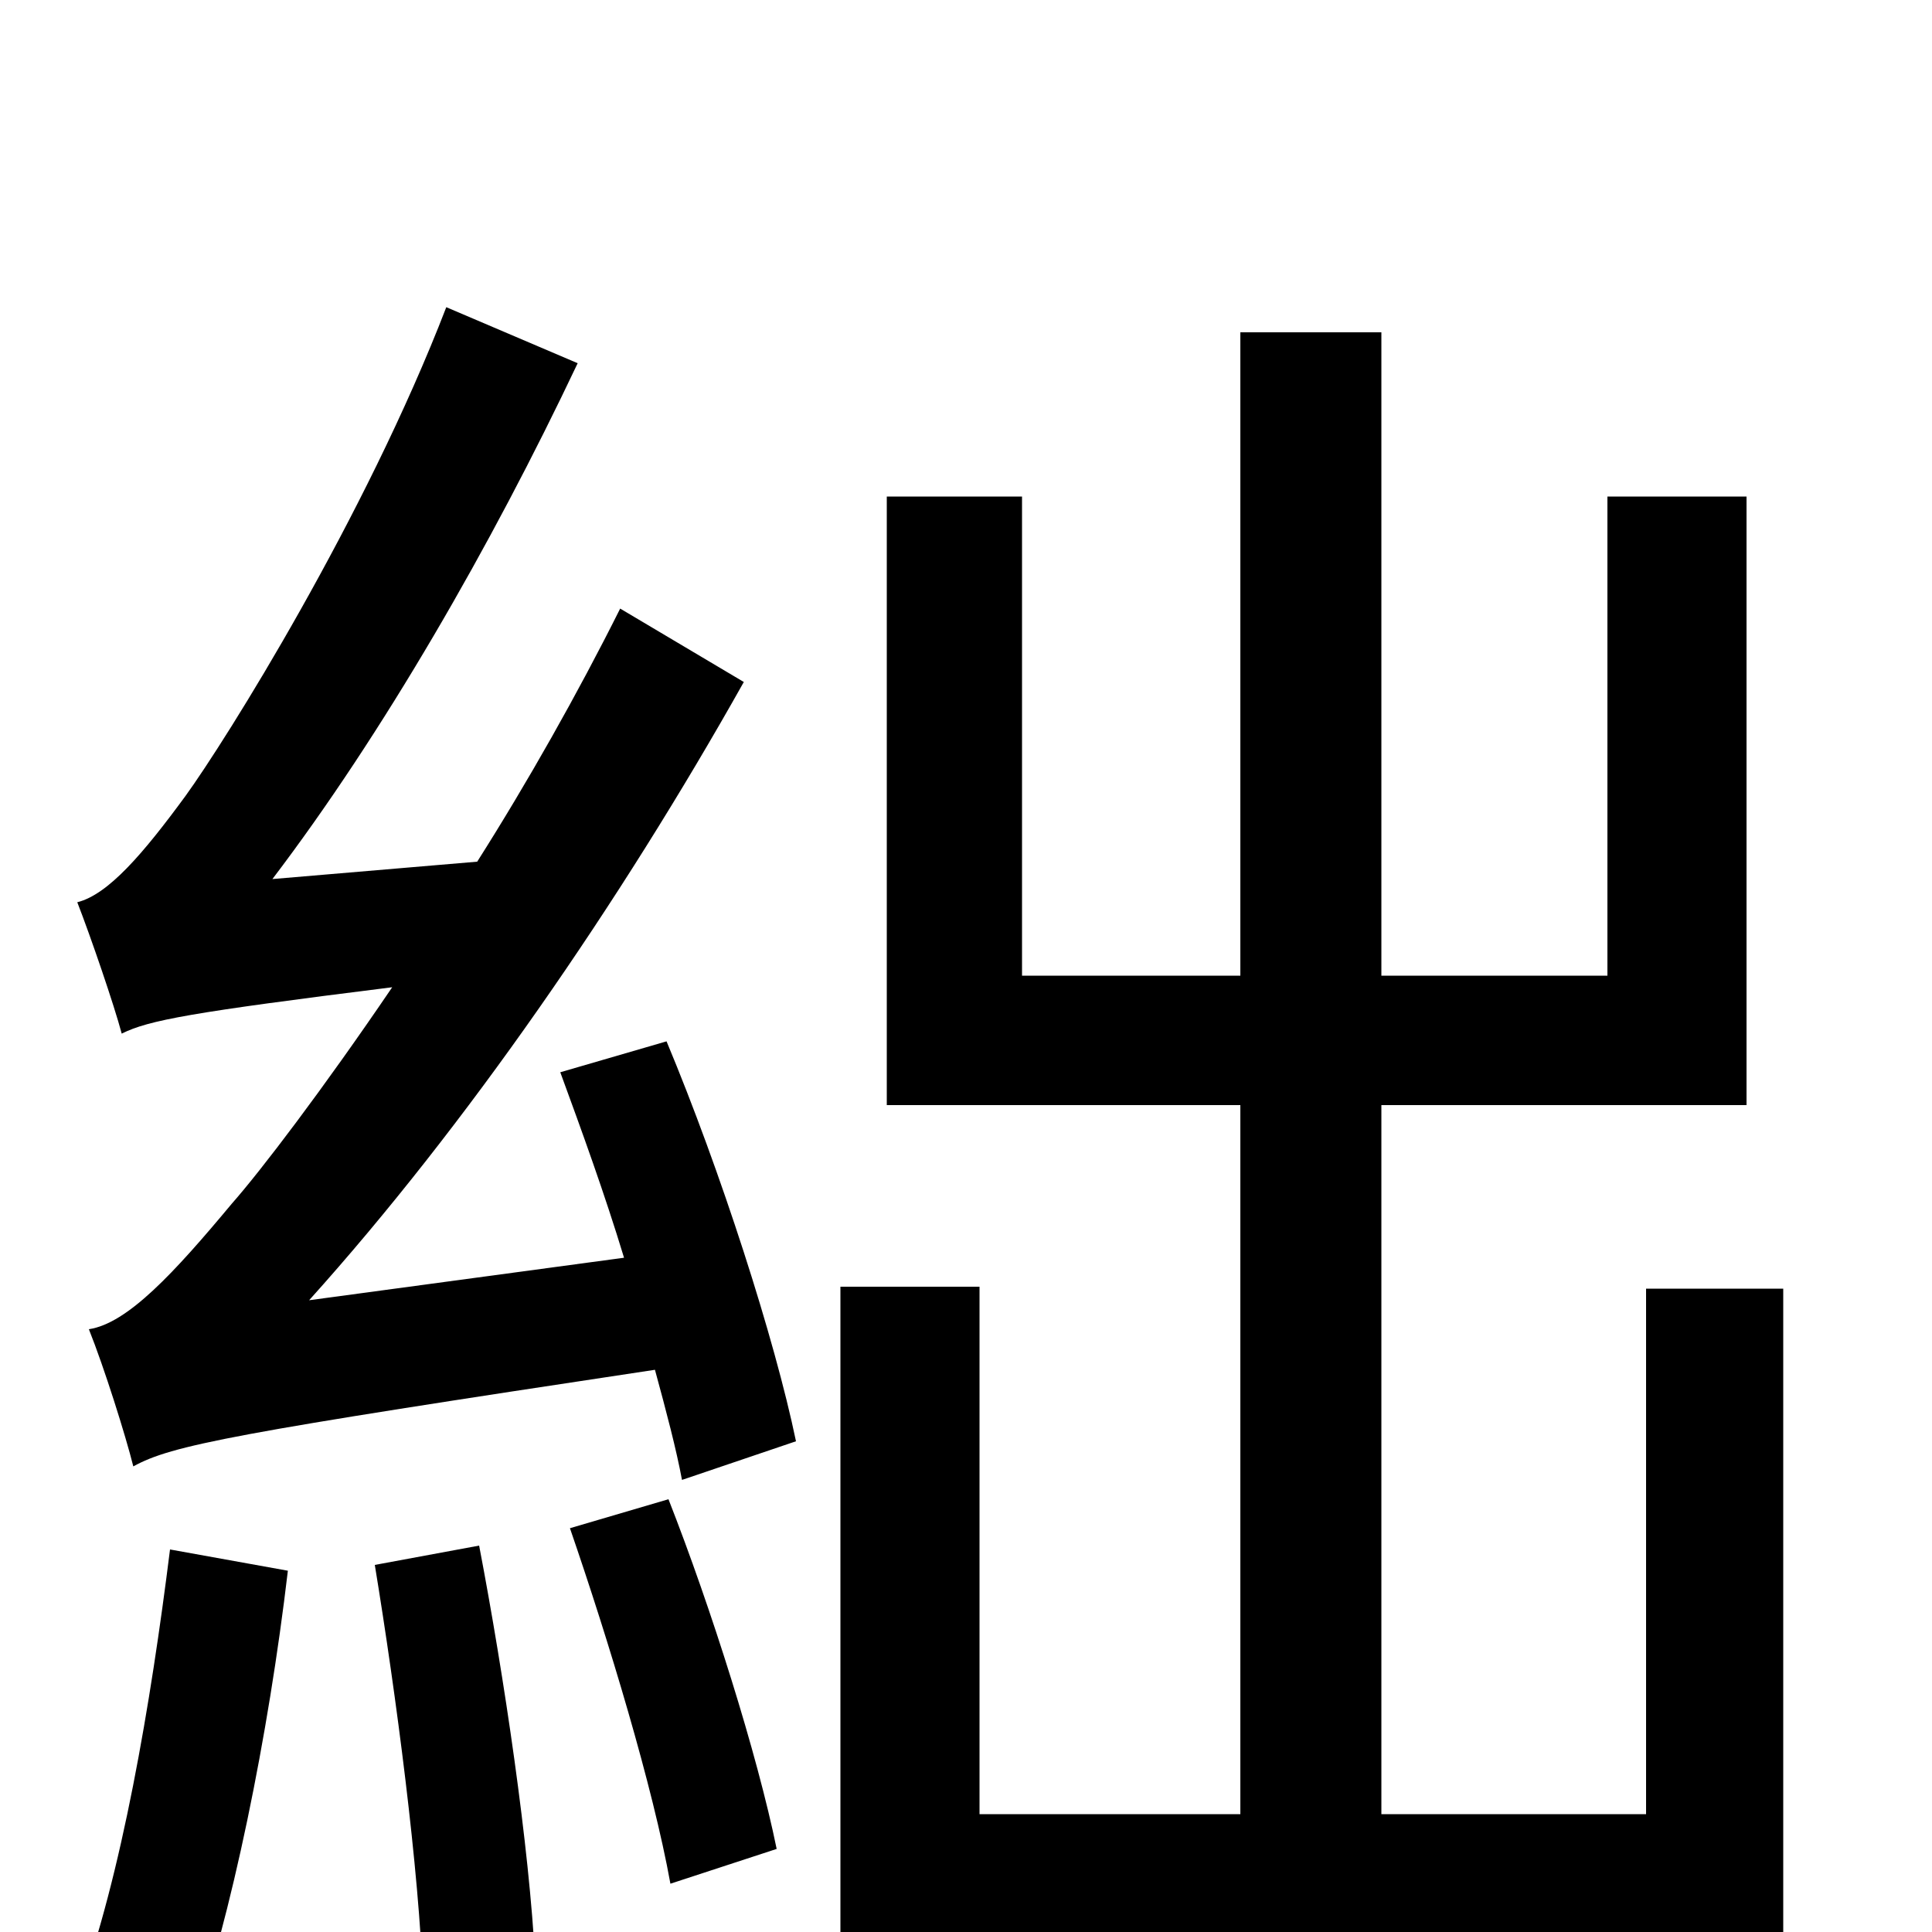<svg xmlns="http://www.w3.org/2000/svg" viewBox="0 -1000 1000 1000">
	<path fill="#000000" d="M88 -198C78 -118 63 -29 40 33C55 37 85 47 98 54C120 -8 139 -102 149 -187ZM194 -190C205 -123 217 -32 219 27L277 15C274 -44 261 -132 248 -200ZM295 -209C315 -151 338 -75 347 -25L402 -43C392 -92 368 -168 346 -224ZM290 -445C301 -415 313 -382 323 -349L160 -327C241 -417 321 -533 385 -647L321 -685C299 -641 273 -595 247 -554L141 -545C198 -620 254 -717 299 -812L231 -841C189 -732 117 -617 96 -588C74 -558 56 -537 40 -533C47 -515 59 -480 63 -465C77 -472 99 -476 203 -489C167 -436 135 -394 120 -377C90 -341 66 -315 46 -312C54 -292 65 -257 69 -241C89 -252 120 -258 339 -291C345 -269 350 -250 353 -234L412 -254C401 -307 373 -394 345 -461ZM852 -333V-61H715V-428H904V-743H832V-495H715V-828H642V-495H529V-743H459V-428H642V-61H507V-334H435V11H852V60H923V-333Z"/>
</svg>